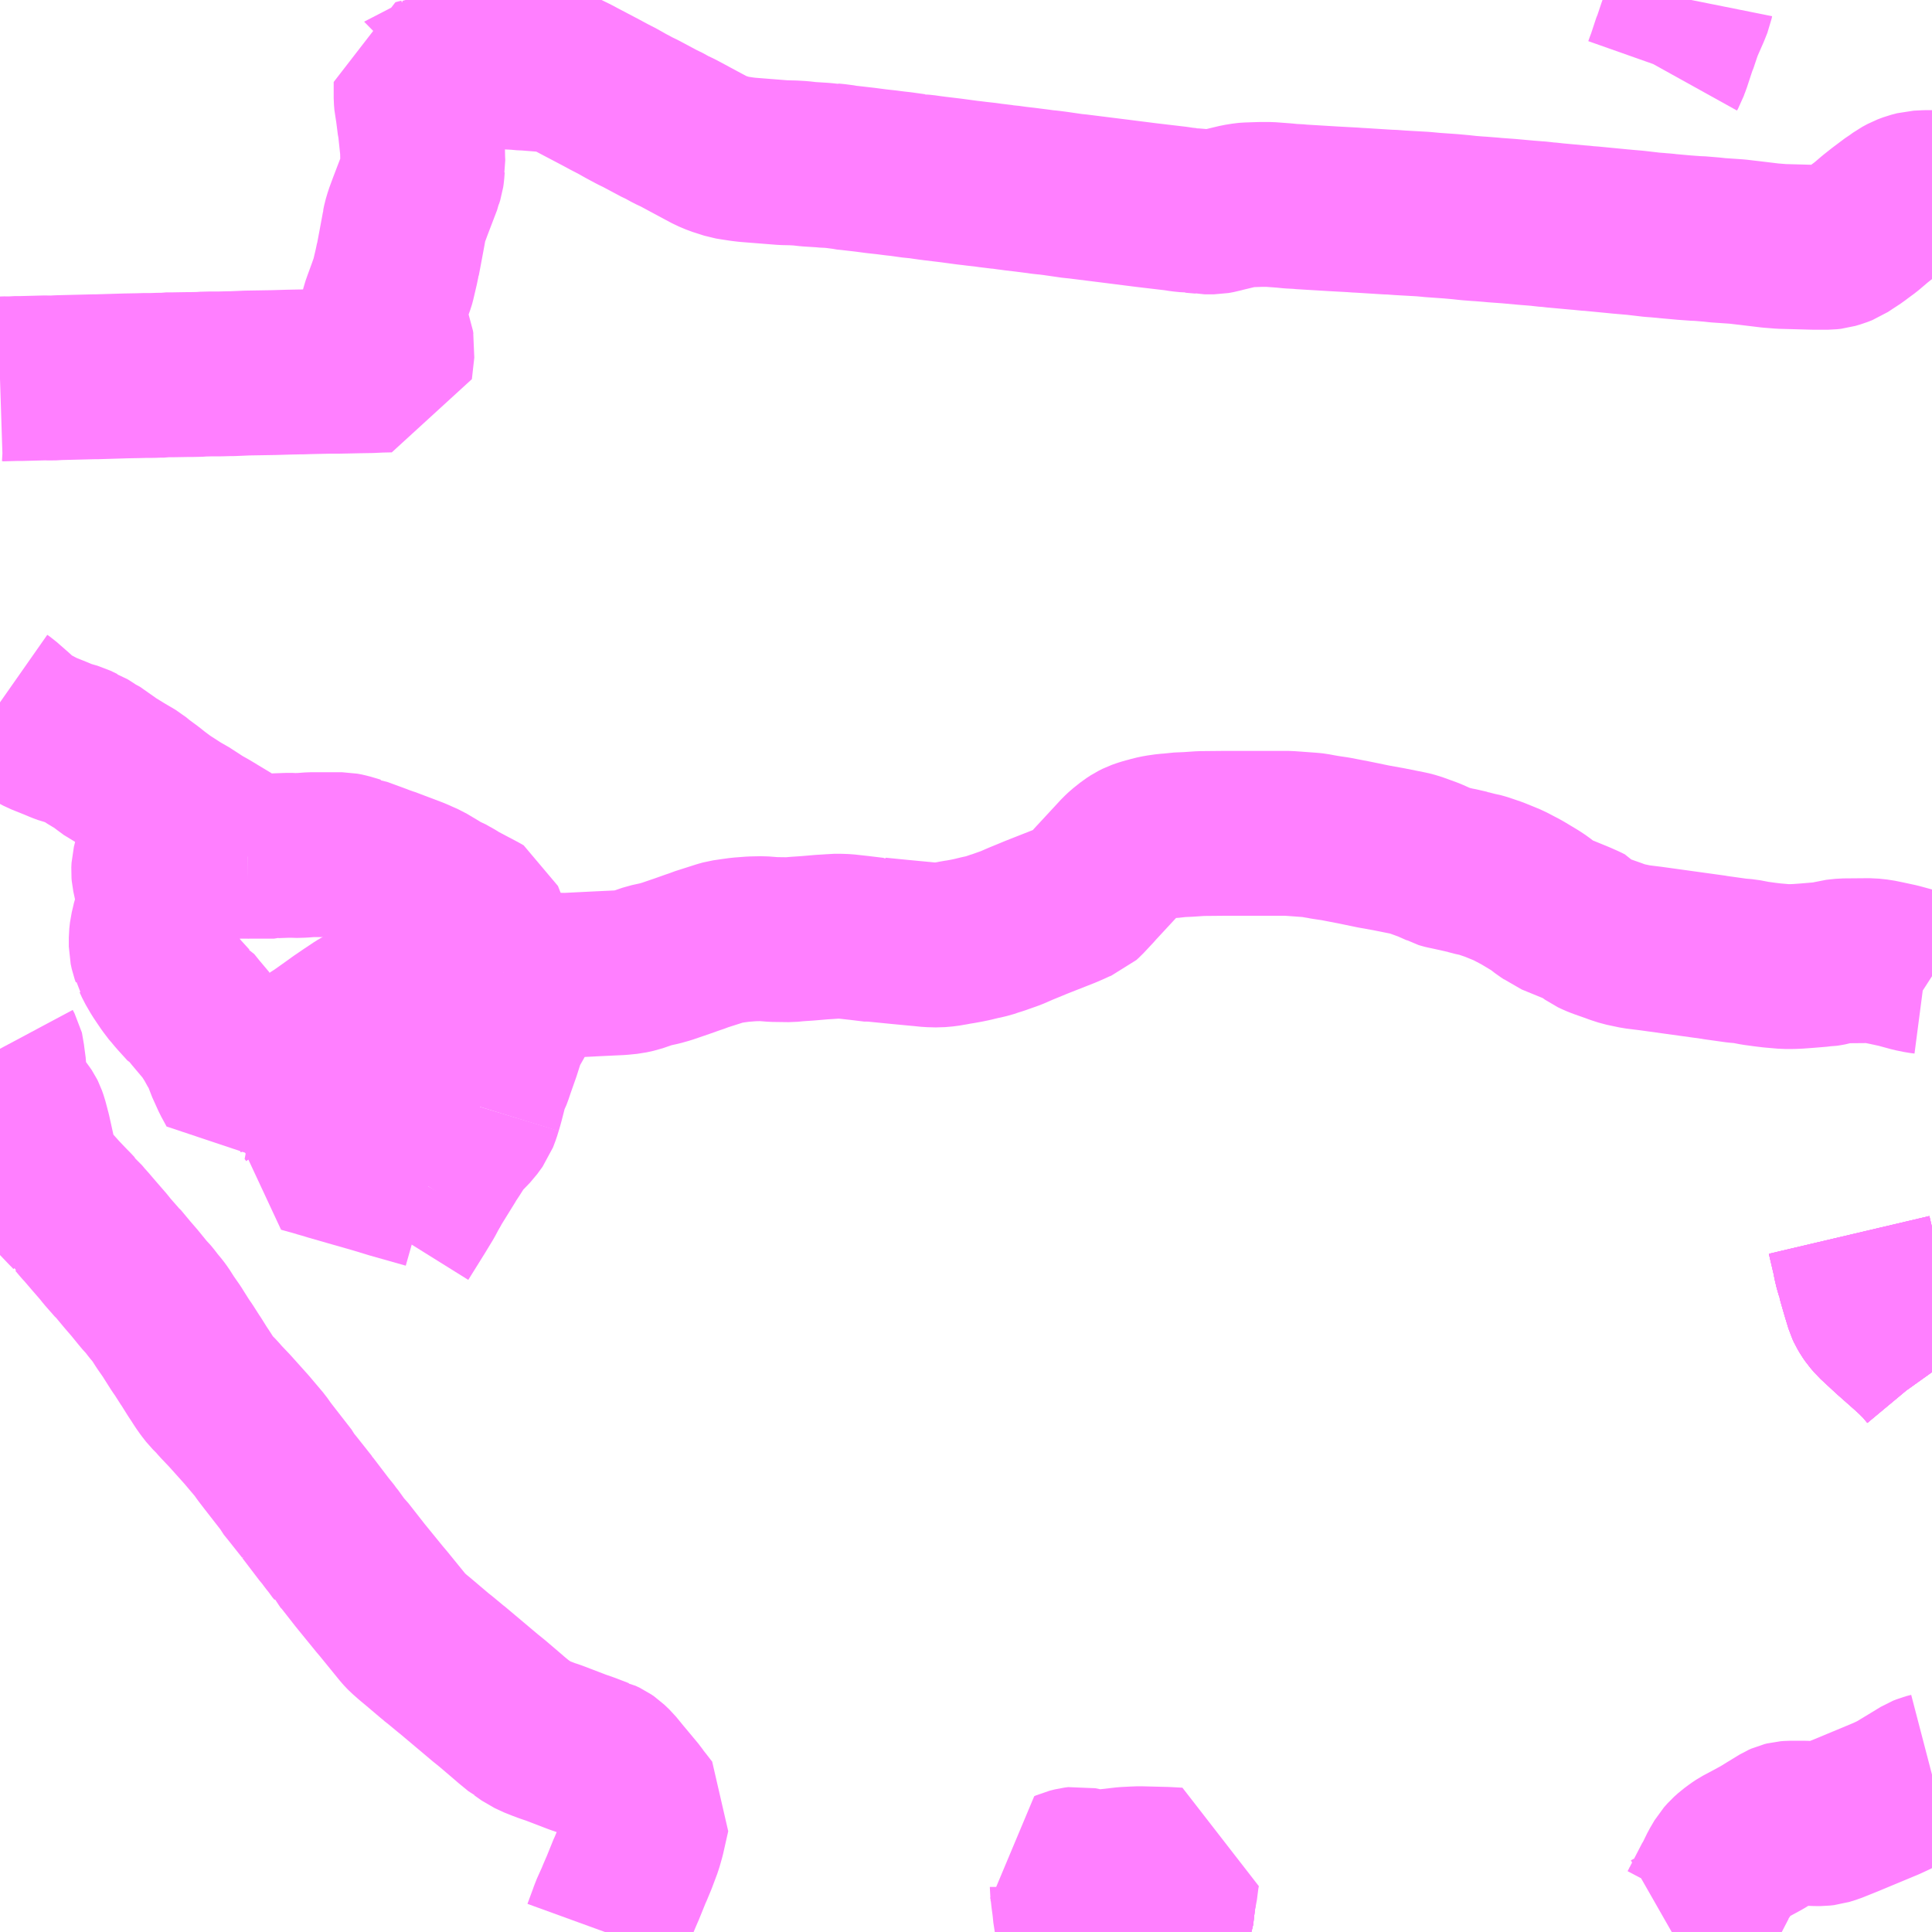 <?xml version="1.0" encoding="UTF-8"?>
<svg  xmlns="http://www.w3.org/2000/svg" xmlns:xlink="http://www.w3.org/1999/xlink" xmlns:go="http://purl.org/svgmap/profile" property="N07_001,N07_002,N07_003,N07_004,N07_005,N07_006,N07_007" viewBox="13974.609 -3621.094 8.789 8.789" go:dataArea="13974.609375 -3621.09375 8.7890625 8.7890625" >
<globalCoordinateSystem srsName="http://purl.org/crs/84" transform="matrix(100.0,0.0,0.0,-100.0,0.0,0.0)" />
<defs>
 <g id="p0" >
  <circle cx="0.0" cy="0.0" r="3" stroke="green" stroke-width="0.75" vector-effect="non-scaling-stroke" />
 </g>
</defs>
<g fill="none" fill-rule="evenodd" stroke="#FF00FF" stroke-width="0.75" opacity="0.5" vector-effect="non-scaling-stroke" stroke-linejoin="bevel" >
<path content="1,JRバス関東（株）,古河駅～松本,41.0,29.0,29.0," xlink:title="1" d="M13976.421,-3615.47L13976.474,-3615.555L13976.497,-3615.592L13976.531,-3615.648L13976.557,-3615.697"/>
<path content="1,JRバス関東（株）,古河駅～松本,41.0,29.0,29.0," xlink:title="1" d="M13976.557,-3615.697L13976.574,-3615.725L13976.634,-3615.822L13976.64,-3615.833L13976.644,-3615.839L13976.647,-3615.843L13976.657,-3615.858L13976.69,-3615.91L13976.692,-3615.914L13976.7,-3615.925L13976.725,-3615.948L13976.726,-3615.949L13976.75,-3615.974L13976.774,-3616.007L13976.785,-3616.036L13976.792,-3616.059"/>
<path content="1,JRバス関東（株）,古河駅～松本,41.0,29.0,29.0," xlink:title="1" d="M13976.557,-3615.697L13976.391,-3615.744L13976.385,-3615.746L13976.319,-3615.766L13976.221,-3615.794L13976.2,-3615.8L13976.113,-3615.825L13976.101,-3615.829L13976.062,-3615.84L13976.06,-3615.841L13975.988,-3615.861L13975.993,-3615.872L13976.019,-3615.928L13976.026,-3615.945L13976.029,-3615.949L13976.038,-3615.967L13976.041,-3615.978L13976.042,-3616.003L13976.04,-3616.019L13976.036,-3616.027L13976.029,-3616.037L13976.103,-3616.085L13976.118,-3616.095L13976.166,-3616.126L13976.2,-3616.146L13976.169,-3616.18L13976.157,-3616.192L13976.128,-3616.221L13976.112,-3616.237"/>
<path content="1,JRバス関東（株）,古河駅～松本,41.0,29.0,29.0," xlink:title="1" d="M13976.792,-3616.059L13976.777,-3616.062L13976.717,-3616.079L13976.695,-3616.085L13976.618,-3616.102L13976.605,-3616.107L13976.578,-3616.11L13976.525,-3616.117L13976.457,-3616.128L13976.44,-3616.13L13976.364,-3616.14L13976.36,-3616.172L13976.36,-3616.191L13976.364,-3616.211L13976.311,-3616.218L13976.294,-3616.221L13976.279,-3616.221L13976.273,-3616.221L13976.247,-3616.219L13976.23,-3616.216L13976.206,-3616.203L13976.196,-3616.205L13976.175,-3616.214L13976.165,-3616.223L13976.153,-3616.239L13976.145,-3616.244L13976.139,-3616.245L13976.13,-3616.245L13976.12,-3616.239L13976.112,-3616.237"/>
<path content="1,JRバス関東（株）,古河駅～松本,41.0,29.0,29.0," xlink:title="1" d="M13976.792,-3616.059L13976.796,-3616.072L13976.802,-3616.094L13976.811,-3616.129L13976.82,-3616.166L13976.827,-3616.184L13976.834,-3616.197L13976.844,-3616.224L13976.847,-3616.234L13976.878,-3616.322L13976.88,-3616.329L13976.895,-3616.376L13976.91,-3616.416L13976.93,-3616.447L13976.938,-3616.463L13976.947,-3616.483L13976.951,-3616.496L13976.951,-3616.53L13976.949,-3616.551L13976.943,-3616.568L13976.927,-3616.604L13976.921,-3616.619L13976.904,-3616.657L13976.9,-3616.671"/>
<path content="1,JRバス関東（株）,古河駅～松本,41.0,29.0,29.0," xlink:title="1" d="M13976.112,-3616.237L13976.109,-3616.24L13976.1,-3616.244L13976.065,-3616.255L13976.06,-3616.257L13976.049,-3616.262L13976.031,-3616.277L13975.99,-3616.31"/>
<path content="1,JRバス関東（株）,古河駅～松本,41.0,29.0,29.0," xlink:title="1" d="M13975.99,-3616.31L13975.985,-3616.306L13975.954,-3616.281L13975.92,-3616.259L13975.852,-3616.22L13975.809,-3616.197L13975.708,-3616.14L13975.702,-3616.137L13975.695,-3616.151L13975.672,-3616.193L13975.653,-3616.235L13975.643,-3616.257L13975.629,-3616.3L13975.602,-3616.345L13975.594,-3616.361L13975.582,-3616.38L13975.565,-3616.407L13975.549,-3616.428L13975.547,-3616.43L13975.499,-3616.487L13975.474,-3616.518L13975.466,-3616.522L13975.426,-3616.566L13975.413,-3616.581L13975.409,-3616.586L13975.403,-3616.592L13975.378,-3616.625L13975.359,-3616.653L13975.345,-3616.674L13975.323,-3616.712L13975.312,-3616.736L13975.309,-3616.741L13975.307,-3616.751L13975.302,-3616.765L13975.297,-3616.788L13975.297,-3616.806L13975.297,-3616.829L13975.3,-3616.856L13975.306,-3616.881L13975.311,-3616.903L13975.318,-3616.923L13975.329,-3616.951L13975.334,-3616.984L13975.333,-3616.997L13975.334,-3617.007L13975.325,-3617.042L13975.323,-3617.054L13975.321,-3617.06L13975.32,-3617.067L13975.309,-3617.118L13975.308,-3617.13L13975.309,-3617.151L13975.315,-3617.175L13975.319,-3617.184L13975.329,-3617.198L13975.352,-3617.197L13975.484,-3617.197L13975.525,-3617.198L13975.737,-3617.199"/>
<path content="1,JRバス関東（株）,古河駅～松本,41.0,29.0,29.0," xlink:title="1" d="M13976.9,-3616.671L13976.858,-3616.673L13976.843,-3616.673L13976.766,-3616.678L13976.719,-3616.68L13976.68,-3616.682L13976.667,-3616.682L13976.621,-3616.677L13976.6,-3616.673L13976.58,-3616.668L13976.565,-3616.663L13976.552,-3616.657L13976.543,-3616.655L13976.488,-3616.63L13976.463,-3616.618L13976.446,-3616.609L13976.417,-3616.594L13976.378,-3616.573L13976.351,-3616.558L13976.334,-3616.549L13976.326,-3616.544L13976.291,-3616.523L13976.266,-3616.508L13976.244,-3616.495L13976.199,-3616.465L13976.158,-3616.437L13976.129,-3616.416L13976.067,-3616.372L13976.042,-3616.356L13976.013,-3616.33L13975.99,-3616.31"/>
<path content="1,JRバス関東（株）,古河駅～松本,41.0,29.0,29.0," xlink:title="1" d="M13976.9,-3616.671L13976.95,-3616.666L13977.077,-3616.659L13977.183,-3616.657L13977.224,-3616.659L13977.324,-3616.664L13977.43,-3616.669L13977.44,-3616.67L13977.47,-3616.673L13977.502,-3616.68L13977.563,-3616.701L13977.609,-3616.711L13977.641,-3616.72L13977.714,-3616.745L13977.762,-3616.762L13977.783,-3616.769L13977.795,-3616.774L13977.889,-3616.804L13977.907,-3616.809L13977.948,-3616.815L13977.977,-3616.819L13977.991,-3616.82L13978.029,-3616.823L13978.077,-3616.824L13978.128,-3616.82L13978.202,-3616.819L13978.232,-3616.822L13978.277,-3616.825L13978.29,-3616.826L13978.348,-3616.831L13978.366,-3616.832L13978.381,-3616.833L13978.396,-3616.834L13978.405,-3616.835L13978.429,-3616.835L13978.456,-3616.834L13978.519,-3616.827L13978.585,-3616.819L13978.596,-3616.82L13978.601,-3616.819L13978.702,-3616.809L13978.797,-3616.8L13978.798,-3616.8L13978.837,-3616.796L13978.876,-3616.795L13978.91,-3616.798L13978.945,-3616.804L13978.959,-3616.807L13978.974,-3616.809L13979.007,-3616.815L13979.031,-3616.82L13979.068,-3616.829L13979.088,-3616.833L13979.12,-3616.842L13979.13,-3616.846L13979.147,-3616.851L13979.209,-3616.873L13979.248,-3616.89L13979.255,-3616.893L13979.299,-3616.911L13979.323,-3616.921L13979.45,-3616.971L13979.48,-3616.984L13979.51,-3616.998L13979.521,-3617.002L13979.526,-3617.004L13979.537,-3617.014L13979.582,-3617.062L13979.592,-3617.074L13979.599,-3617.081L13979.711,-3617.202L13979.726,-3617.216L13979.756,-3617.24L13979.776,-3617.253L13979.792,-3617.261L13979.809,-3617.267L13979.825,-3617.272L13979.841,-3617.276L13979.858,-3617.281L13979.882,-3617.286L13979.917,-3617.291L13979.947,-3617.293L13979.966,-3617.296L13980.013,-3617.298L13980.072,-3617.302L13980.178,-3617.303L13980.426,-3617.303L13980.47,-3617.303L13980.482,-3617.302L13980.497,-3617.301L13980.524,-3617.299L13980.565,-3617.296L13980.577,-3617.295L13980.586,-3617.294L13980.613,-3617.289L13980.621,-3617.288L13980.63,-3617.286L13980.636,-3617.285L13980.642,-3617.284L13980.662,-3617.281L13980.683,-3617.278L13980.771,-3617.261L13980.858,-3617.243L13980.925,-3617.231L13980.935,-3617.229L13981.02,-3617.212L13981.043,-3617.206L13981.109,-3617.182L13981.161,-3617.159L13981.17,-3617.154L13981.18,-3617.151L13981.184,-3617.15L13981.213,-3617.144L13981.227,-3617.14L13981.24,-3617.138L13981.288,-3617.127L13981.29,-3617.126L13981.298,-3617.124L13981.325,-3617.117L13981.337,-3617.115L13981.355,-3617.11L13981.405,-3617.093L13981.471,-3617.066L13981.496,-3617.053L13981.532,-3617.034L13981.587,-3617.001L13981.595,-3616.996L13981.613,-3616.984L13981.64,-3616.963L13981.651,-3616.956L13981.664,-3616.947L13981.673,-3616.94L13981.783,-3616.895L13981.817,-3616.88L13981.833,-3616.872L13981.842,-3616.861L13981.856,-3616.851L13981.875,-3616.842L13981.895,-3616.834L13981.949,-3616.815L13981.965,-3616.809L13981.996,-3616.799L13982.053,-3616.787L13982.118,-3616.779L13982.407,-3616.739L13982.411,-3616.738L13982.511,-3616.724L13982.547,-3616.721L13982.594,-3616.712L13982.638,-3616.706L13982.671,-3616.702L13982.729,-3616.697L13982.748,-3616.697L13982.763,-3616.697L13982.788,-3616.698L13982.829,-3616.701L13982.889,-3616.706L13982.895,-3616.707L13982.907,-3616.707L13982.926,-3616.71L13982.931,-3616.711L13982.96,-3616.719L13982.977,-3616.721L13982.997,-3616.723L13983.117,-3616.724L13983.154,-3616.72L13983.193,-3616.712L13983.244,-3616.701L13983.31,-3616.683L13983.344,-3616.676L13983.367,-3616.673L13983.398,-3616.653"/>
<path content="1,JRバス関東（株）,古河駅～松本,41.0,29.0,29.0," xlink:title="1" d="M13975.737,-3617.199L13975.856,-3617.199L13975.862,-3617.201L13975.917,-3617.203L13975.932,-3617.203L13975.938,-3617.203L13975.949,-3617.202L13975.983,-3617.203L13976.023,-3617.206L13976.038,-3617.206L13976.165,-3617.206L13976.186,-3617.202L13976.233,-3617.188L13976.233,-3617.186L13976.241,-3617.185L13976.331,-3617.152L13976.338,-3617.149L13976.361,-3617.141L13976.365,-3617.14L13976.386,-3617.132L13976.489,-3617.093L13976.541,-3617.07L13976.588,-3617.042L13976.619,-3617.023L13976.633,-3617.018L13976.654,-3617.006L13976.667,-3616.999L13976.691,-3616.984L13976.793,-3616.93L13976.798,-3616.927L13976.825,-3616.858L13976.85,-3616.801L13976.871,-3616.749L13976.893,-3616.693L13976.9,-3616.671"/>
<path content="1,JRバス関東（株）,古河駅～松本,41.0,29.0,29.0," xlink:title="1" d="M13974.609,-3617.899L13974.619,-3617.892L13974.675,-3617.843L13974.69,-3617.829L13974.696,-3617.822L13974.718,-3617.806L13974.749,-3617.787L13974.783,-3617.769L13974.8,-3617.76L13974.86,-3617.736L13974.891,-3617.723L13974.899,-3617.72L13974.91,-3617.716L13974.914,-3617.715L13974.949,-3617.705L13974.98,-3617.69L13974.989,-3617.687L13975.008,-3617.675L13975.032,-3617.659L13975.067,-3617.64L13975.094,-3617.616L13975.166,-3617.572L13975.217,-3617.542L13975.24,-3617.523L13975.286,-3617.489L13975.311,-3617.469L13975.343,-3617.445L13975.362,-3617.432L13975.421,-3617.394L13975.433,-3617.388L13975.439,-3617.384L13975.447,-3617.38L13975.521,-3617.332L13975.55,-3617.316L13975.648,-3617.257L13975.665,-3617.244L13975.698,-3617.225L13975.708,-3617.22L13975.737,-3617.199"/>
<path content="1,朝日自動車（株）,086,6.5,6.0,4.5," xlink:title="1" d="M13979.944,-3612.455L13979.945,-3612.434L13979.945,-3612.425L13979.94,-3612.404L13979.933,-3612.379L13979.925,-3612.358L13979.915,-3612.328L13979.907,-3612.305"/>
<path content="1,朝日自動車（株）,114,37.0,36.5,26.5," xlink:title="1" d="M13979.907,-3612.305L13979.915,-3612.328L13979.925,-3612.358L13979.933,-3612.379L13979.94,-3612.404L13979.945,-3612.425L13979.945,-3612.434L13979.944,-3612.455"/>
<path content="1,朝日自動車（株）,伊勢崎線,14.0,13.0,13.0," xlink:title="1" d="M13979.907,-3612.305L13979.915,-3612.328L13979.925,-3612.358L13979.933,-3612.379L13979.94,-3612.404L13979.945,-3612.425L13979.945,-3612.434L13979.944,-3612.455"/>
<path content="1,朝日自動車（株）,伊勢崎線,14.0,13.0,13.0," xlink:title="1" d="M13977.361,-3612.305L13977.369,-3612.327L13977.388,-3612.378L13977.393,-3612.393L13977.42,-3612.453L13977.423,-3612.461L13977.438,-3612.496L13977.44,-3612.5L13977.474,-3612.584L13977.477,-3612.59L13977.497,-3612.638L13977.521,-3612.702L13977.533,-3612.744L13977.556,-3612.846L13977.544,-3612.861L13977.524,-3612.887L13977.513,-3612.9L13977.497,-3612.923L13977.447,-3612.983L13977.431,-3613.002L13977.395,-3613.046L13977.372,-3613.068L13977.359,-3613.077L13977.34,-3613.086L13977.335,-3613.087L13977.278,-3613.109L13977.235,-3613.124L13977.162,-3613.152L13977.128,-3613.165L13977.098,-3613.175L13977.072,-3613.185L13977.06,-3613.189L13977.017,-3613.209L13976.983,-3613.233L13976.977,-3613.236L13976.938,-3613.268L13976.909,-3613.293L13976.848,-3613.345L13976.817,-3613.37L13976.665,-3613.498L13976.662,-3613.5L13976.615,-3613.539L13976.591,-3613.558L13976.59,-3613.559L13976.511,-3613.626L13976.488,-3613.645L13976.462,-3613.668L13976.453,-3613.677L13976.445,-3613.686L13976.353,-3613.799L13976.336,-3613.819L13976.248,-3613.927L13976.172,-3614.024L13976.15,-3614.046L13976.146,-3614.056L13976.136,-3614.068L13976.129,-3614.079L13976.112,-3614.1L13976.097,-3614.121L13976.087,-3614.132L13976.01,-3614.233L13976.007,-3614.236L13976.005,-3614.24L13975.94,-3614.322L13975.918,-3614.349L13975.912,-3614.361L13975.838,-3614.456L13975.811,-3614.491L13975.792,-3614.518L13975.77,-3614.544L13975.748,-3614.57L13975.732,-3614.589L13975.654,-3614.676L13975.615,-3614.717L13975.606,-3614.727L13975.595,-3614.74L13975.585,-3614.75L13975.578,-3614.757L13975.569,-3614.766L13975.551,-3614.789L13975.537,-3614.809L13975.521,-3614.834L13975.507,-3614.855L13975.477,-3614.903L13975.474,-3614.907L13975.444,-3614.954L13975.43,-3614.974L13975.399,-3615.023L13975.391,-3615.036L13975.361,-3615.079L13975.347,-3615.101L13975.338,-3615.115L13975.327,-3615.13L13975.307,-3615.154L13975.287,-3615.18L13975.281,-3615.187L13975.271,-3615.197L13975.256,-3615.215L13975.221,-3615.258L13975.189,-3615.295L13975.144,-3615.349L13975.14,-3615.352L13975.096,-3615.402L13975.082,-3615.42L13975.036,-3615.473L13975,-3615.515L13974.987,-3615.529L13974.967,-3615.553L13974.948,-3615.569L13974.945,-3615.576L13974.932,-3615.59L13974.919,-3615.603L13974.876,-3615.648L13974.834,-3615.695L13974.81,-3615.727L13974.799,-3615.742L13974.794,-3615.75L13974.785,-3615.765L13974.773,-3615.792L13974.767,-3615.81L13974.761,-3615.841L13974.74,-3615.936L13974.726,-3615.989L13974.719,-3616.009L13974.715,-3616.017L13974.713,-3616.02L13974.689,-3616.053L13974.675,-3616.071L13974.654,-3616.104L13974.645,-3616.119L13974.636,-3616.139L13974.632,-3616.157L13974.63,-3616.163L13974.628,-3616.202L13974.627,-3616.234L13974.624,-3616.256L13974.619,-3616.294L13974.618,-3616.304L13974.617,-3616.308L13974.609,-3616.323"/>
<path content="1,関鉄パープルバス（株）,210-1　（わかば号）,0.5,0.5,0.5," xlink:title="1" d="M13983.398,-3620.218L13983.372,-3620.218L13983.334,-3620.216L13983.307,-3620.209L13983.283,-3620.2L13983.259,-3620.187L13983.237,-3620.171L13983.227,-3620.165L13983.171,-3620.123L13983.137,-3620.096L13983.129,-3620.089L13983.096,-3620.061L13983.062,-3620.036L13983.049,-3620.026L13983.034,-3620.016L13983.014,-3620.003L13982.99,-3619.987L13982.967,-3619.978L13982.96,-3619.976L13982.943,-3619.971L13982.925,-3619.969L13982.862,-3619.969L13982.713,-3619.973L13982.689,-3619.975L13982.663,-3619.977L13982.572,-3619.988L13982.546,-3619.991L13982.512,-3619.995L13982.424,-3620.001L13982.397,-3620.004L13982.337,-3620.009L13982.327,-3620.009L13982.272,-3620.013L13982.194,-3620.02L13982.178,-3620.022L13982.161,-3620.023L13982.153,-3620.024L13982.125,-3620.026L13982.048,-3620.035L13982.001,-3620.039L13981.991,-3620.04L13981.978,-3620.041L13981.969,-3620.042L13981.845,-3620.054L13981.826,-3620.055L13981.812,-3620.057L13981.8,-3620.058L13981.787,-3620.059L13981.689,-3620.068L13981.677,-3620.069L13981.664,-3620.071L13981.635,-3620.073L13981.615,-3620.076L13981.6,-3620.077L13981.55,-3620.081L13981.539,-3620.082L13981.473,-3620.088L13981.432,-3620.091L13981.404,-3620.093L13981.396,-3620.094L13981.345,-3620.098L13981.329,-3620.099L13981.291,-3620.102L13981.254,-3620.106L13981.21,-3620.11L13981.125,-3620.116L13981.115,-3620.117L13981.083,-3620.12L13980.977,-3620.126L13980.937,-3620.129L13980.927,-3620.129L13980.799,-3620.137L13980.778,-3620.138L13980.768,-3620.139L13980.676,-3620.144L13980.527,-3620.153L13980.52,-3620.154L13980.481,-3620.156L13980.451,-3620.159L13980.384,-3620.164L13980.344,-3620.164L13980.284,-3620.162L13980.273,-3620.161L13980.242,-3620.156L13980.167,-3620.138L13980.153,-3620.134L13980.131,-3620.13L13980.09,-3620.13L13980.089,-3620.13L13980.08,-3620.132L13980.033,-3620.136L13980.029,-3620.136L13980.018,-3620.138L13980.014,-3620.138L13979.985,-3620.141L13979.96,-3620.145L13979.875,-3620.155L13979.824,-3620.161L13979.69,-3620.178L13979.602,-3620.189L13979.506,-3620.201L13979.492,-3620.202L13979.409,-3620.214L13979.378,-3620.218L13979.366,-3620.219L13979.348,-3620.221L13979.335,-3620.223L13979.272,-3620.231L13979.229,-3620.236L13979.193,-3620.241L13979.176,-3620.242L13979.167,-3620.244L13979.109,-3620.251L13979.103,-3620.252L13979.097,-3620.253L13979.052,-3620.258L13979.028,-3620.261L13979.01,-3620.263L13978.936,-3620.273L13978.861,-3620.282L13978.838,-3620.285L13978.81,-3620.289L13978.797,-3620.29L13978.783,-3620.293L13978.781,-3620.293L13978.765,-3620.294L13978.708,-3620.302L13978.681,-3620.305L13978.665,-3620.307L13978.642,-3620.31L13978.596,-3620.315L13978.543,-3620.322L13978.473,-3620.33L13978.453,-3620.332L13978.445,-3620.334L13978.422,-3620.337L13978.407,-3620.339L13978.394,-3620.34L13978.389,-3620.341L13978.372,-3620.341L13978.351,-3620.343L13978.287,-3620.347L13978.252,-3620.351L13978.235,-3620.352L13978.218,-3620.353L13978.173,-3620.354L13978.009,-3620.367L13977.984,-3620.37L13977.945,-3620.376L13977.927,-3620.379L13977.874,-3620.396L13977.843,-3620.409L13977.817,-3620.423L13977.813,-3620.425L13977.692,-3620.49L13977.662,-3620.504L13977.624,-3620.525L13977.612,-3620.53L13977.522,-3620.578L13977.499,-3620.589L13977.456,-3620.612L13977.417,-3620.634L13977.382,-3620.652L13977.343,-3620.673L13977.246,-3620.724L13977.216,-3620.74L13977.171,-3620.762L13977.138,-3620.771L13977.117,-3620.775L13977.016,-3620.783L13977.011,-3620.783L13977.002,-3620.784L13976.993,-3620.784L13976.96,-3620.787L13976.882,-3620.791L13976.866,-3620.788L13976.857,-3620.787L13976.772,-3620.775L13976.751,-3620.771L13976.734,-3620.768L13976.705,-3620.763L13976.686,-3620.759L13976.625,-3620.747L13976.609,-3620.744L13976.564,-3620.736L13976.558,-3620.734L13976.53,-3620.729L13976.529,-3620.728L13976.502,-3620.721L13976.502,-3620.648L13976.504,-3620.624L13976.506,-3620.615L13976.508,-3620.61L13976.511,-3620.583L13976.516,-3620.544L13976.518,-3620.528L13976.52,-3620.52L13976.531,-3620.416L13976.532,-3620.367L13976.533,-3620.347L13976.531,-3620.337L13976.529,-3620.31L13976.527,-3620.296L13976.521,-3620.277L13976.52,-3620.272L13976.476,-3620.157L13976.459,-3620.111L13976.451,-3620.084L13976.447,-3620.065L13976.447,-3620.062L13976.443,-3620.04L13976.432,-3619.981L13976.419,-3619.912L13976.418,-3619.91L13976.412,-3619.881L13976.397,-3619.817L13976.395,-3619.81L13976.379,-3619.765L13976.36,-3619.713L13976.353,-3619.693L13976.346,-3619.665L13976.345,-3619.651L13976.347,-3619.629L13976.357,-3619.601L13976.373,-3619.568L13976.377,-3619.561L13976.385,-3619.545L13976.39,-3619.532L13976.392,-3619.519L13976.394,-3619.509L13976.383,-3619.411L13976.338,-3619.41L13976.295,-3619.408L13976.236,-3619.407L13976.191,-3619.406L13976.14,-3619.405L13976.1,-3619.405L13976.009,-3619.403L13975.982,-3619.402L13975.969,-3619.402L13975.921,-3619.401L13975.853,-3619.399L13975.733,-3619.397L13975.664,-3619.394L13975.647,-3619.394L13975.612,-3619.393L13975.569,-3619.393L13975.53,-3619.392L13975.522,-3619.391L13975.476,-3619.39L13975.456,-3619.39L13975.399,-3619.389L13975.366,-3619.389L13975.354,-3619.387L13975.331,-3619.387L13975.303,-3619.386L13975.272,-3619.386L13975.237,-3619.385L13975.182,-3619.384L13975.049,-3619.38L13975.035,-3619.38L13974.876,-3619.376L13974.842,-3619.374L13974.818,-3619.375L13974.703,-3619.372L13974.675,-3619.372L13974.657,-3619.37L13974.64,-3619.371L13974.609,-3619.37"/>
<path content="1,（株）昭和観光自動車,清水丘内野山線　第1・4便,2.0,2.0,2.0," xlink:title="1" d="M13983.398,-3614.852L13983.393,-3614.859L13983.392,-3614.861L13983.362,-3614.897L13983.353,-3614.906L13983.328,-3614.931L13983.293,-3614.963L13983.215,-3615.032L13983.147,-3615.095L13983.129,-3615.116L13983.12,-3615.129L13983.11,-3615.146L13983.104,-3615.159L13983.087,-3615.215L13983.072,-3615.267L13983.067,-3615.286L13983.06,-3615.305L13983.06,-3615.311L13983.056,-3615.323L13983.049,-3615.352L13983.045,-3615.374L13983.021,-3615.476"/>
<path content="1,（株）昭和観光自動車,清水丘内野山線　第2・3便,2.0,2.0,2.0," xlink:title="1" d="M13983.398,-3614.852L13983.393,-3614.859L13983.392,-3614.861L13983.362,-3614.897L13983.353,-3614.906L13983.328,-3614.931L13983.293,-3614.963L13983.215,-3615.032L13983.147,-3615.095L13983.129,-3615.116L13983.12,-3615.129L13983.11,-3615.146L13983.104,-3615.159L13983.087,-3615.215L13983.072,-3615.267L13983.067,-3615.286L13983.06,-3615.305L13983.06,-3615.311L13983.056,-3615.323L13983.049,-3615.352L13983.045,-3615.374L13983.021,-3615.476"/>
<path content="1,（株）昭和観光自動車,清水丘内野山線　系統2,999.9,999.9,999.9," xlink:title="1" d="M13983.398,-3614.852L13983.393,-3614.859L13983.392,-3614.861L13983.362,-3614.897L13983.353,-3614.906L13983.328,-3614.931L13983.293,-3614.963L13983.215,-3615.032L13983.147,-3615.095L13983.129,-3615.116L13983.12,-3615.129L13983.11,-3615.146L13983.104,-3615.159L13983.087,-3615.215L13983.072,-3615.267L13983.067,-3615.286L13983.06,-3615.305L13983.06,-3615.311L13983.056,-3615.323L13983.049,-3615.352L13983.045,-3615.374L13983.021,-3615.476"/>
<path content="1,（株）昭和観光自動車,西坪生小線,4.0,4.0,4.0," xlink:title="1" d="M13982.214,-3612.305L13982.221,-3612.309L13982.272,-3612.334L13982.277,-3612.336L13982.279,-3612.337L13982.302,-3612.355L13982.33,-3612.385L13982.345,-3612.407L13982.355,-3612.426L13982.413,-3612.538L13982.415,-3612.54L13982.439,-3612.589L13982.459,-3612.623L13982.475,-3612.641L13982.494,-3612.658L13982.505,-3612.666L13982.517,-3612.675L13982.532,-3612.685L13982.579,-3612.71L13982.625,-3612.735L13982.659,-3612.756L13982.718,-3612.792L13982.727,-3612.796L13982.739,-3612.799L13982.752,-3612.8L13982.759,-3612.8L13982.816,-3612.8L13982.869,-3612.798L13982.893,-3612.798L13982.911,-3612.8L13982.94,-3612.809L13983.005,-3612.835L13983.19,-3612.912L13983.233,-3612.932L13983.301,-3612.973L13983.36,-3613.009L13983.375,-3613.015L13983.398,-3613.021"/>
<path content="1,（株）昭和観光自動車,西坪生小線,4.0,4.0,4.0," xlink:title="1" d="M13979.907,-3612.305L13979.915,-3612.328L13979.925,-3612.358L13979.933,-3612.379L13979.94,-3612.404L13979.945,-3612.425L13979.945,-3612.434L13979.944,-3612.455L13979.955,-3612.499L13979.963,-3612.562L13979.968,-3612.587L13979.912,-3612.59L13979.793,-3612.593L13979.767,-3612.592L13979.728,-3612.59L13979.632,-3612.579L13979.609,-3612.577L13979.582,-3612.578L13979.515,-3612.592L13979.499,-3612.59L13979.475,-3612.584L13979.466,-3612.58L13979.478,-3612.548L13979.487,-3612.51L13979.487,-3612.506L13979.492,-3612.461L13979.496,-3612.432L13979.498,-3612.415L13979.501,-3612.385L13979.505,-3612.366L13979.511,-3612.307L13979.511,-3612.305"/>
<path content="3,坂東市,生子菅・逆井山ルート（月・水・金運行）,4.0,0.0,0.0," xlink:title="3" d="M13983.398,-3614.852L13983.393,-3614.859L13983.392,-3614.861L13983.362,-3614.897L13983.353,-3614.906L13983.328,-3614.931L13983.293,-3614.963L13983.215,-3615.032L13983.147,-3615.095L13983.129,-3615.116L13983.12,-3615.129L13983.11,-3615.146L13983.104,-3615.159L13983.087,-3615.215L13983.072,-3615.267L13983.067,-3615.286L13983.06,-3615.305L13983.06,-3615.311L13983.056,-3615.323L13983.049,-3615.352L13983.045,-3615.374L13983.021,-3615.476"/>
<path content="3,結城市,江川Bルート,1.2,0.0,0.0," xlink:title="3" d="M13982.183,-3620.773L13982.188,-3620.782L13982.194,-3620.799L13982.2,-3620.814L13982.22,-3620.875L13982.227,-3620.896L13982.23,-3620.902L13982.249,-3620.959L13982.258,-3620.983L13982.287,-3621.049L13982.297,-3621.074L13982.301,-3621.084L13982.303,-3621.094"/>
</g>
</svg>
